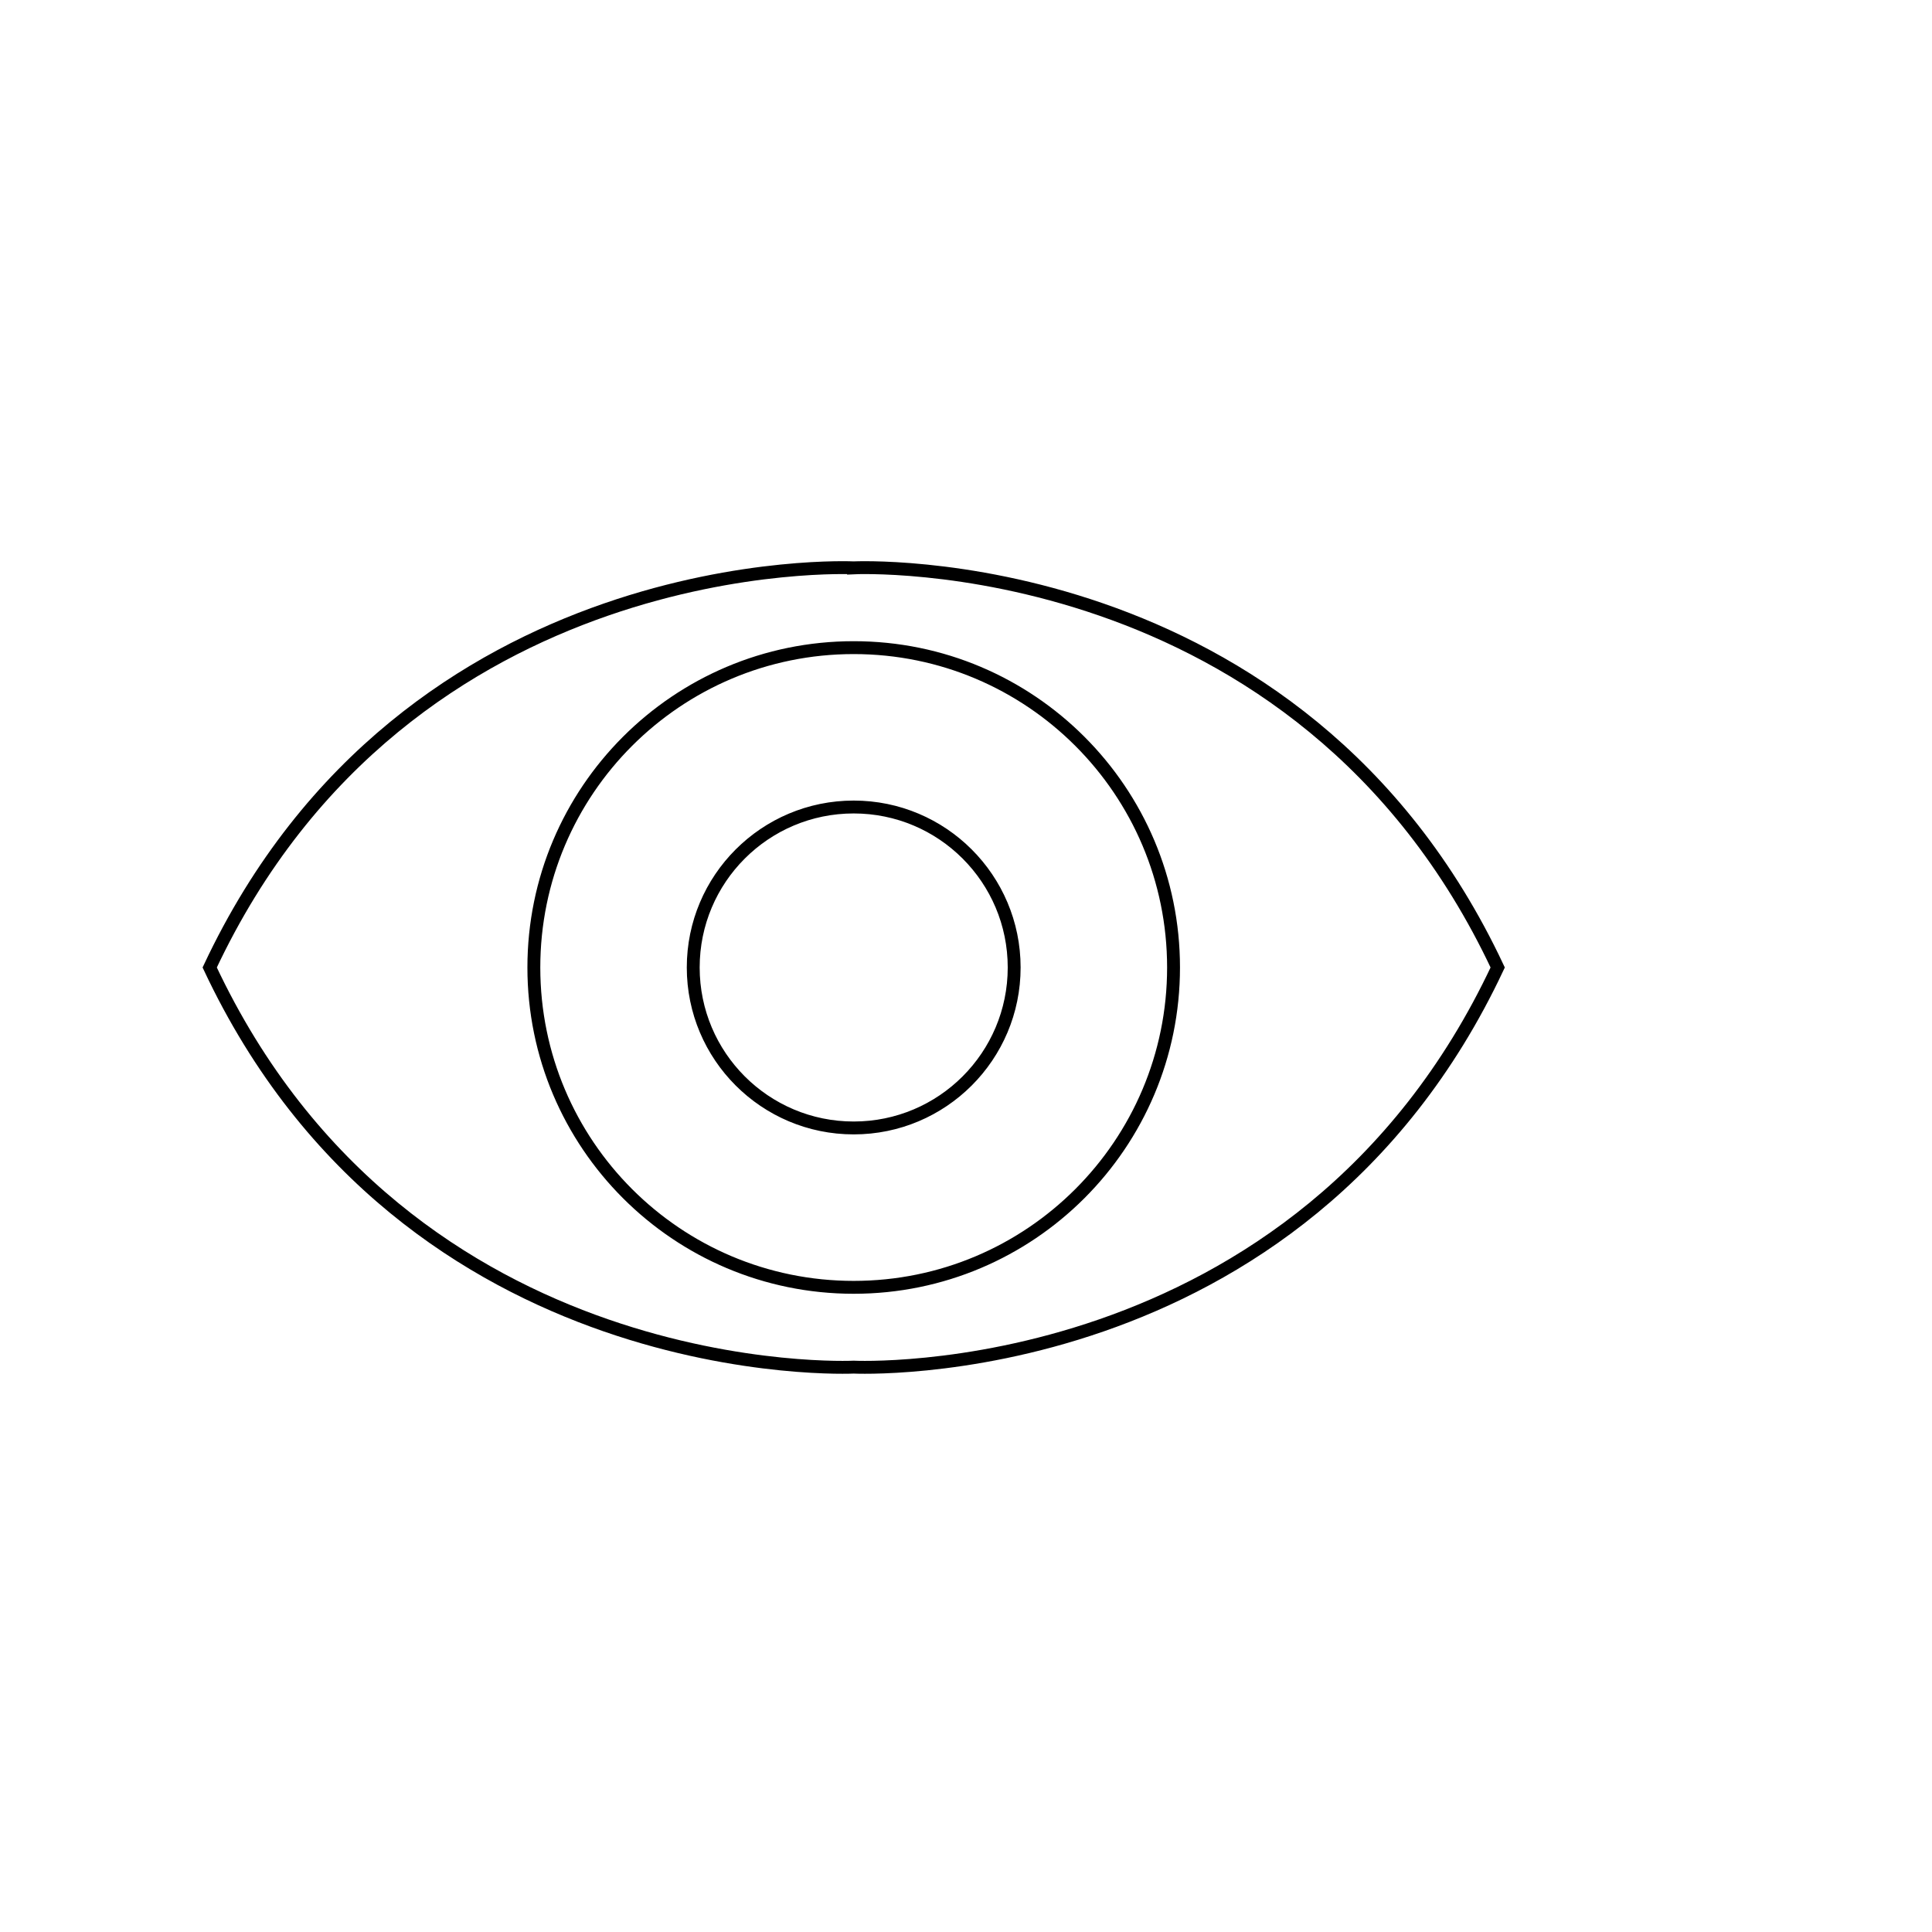 <?xml version="1.0" encoding="utf-8"?>
<!-- Generator: Adobe Illustrator 17.0.2, SVG Export Plug-In . SVG Version: 6.00 Build 0)  -->
<!DOCTYPE svg PUBLIC "-//W3C//DTD SVG 1.1//EN" "http://www.w3.org/Graphics/SVG/1.1/DTD/svg11.dtd">
<svg version="1.1" id="Layer_1" xmlns="http://www.w3.org/2000/svg" xmlns:xlink="http://www.w3.org/1999/xlink" x="0px" y="0px"
	 width="150px" height="150px" viewBox="0 0 150 150" enable-background="new 0 0 150 150" xml:space="preserve">
<path fill="none" stroke="#000000" stroke-miterlimit="10" d="M91.114,75.115c0,13.715-11.118,24.833-24.833,24.833
	S41.448,88.83,41.448,75.115s11.118-24.833,24.833-24.833S91.114,61.4,91.114,75.115z M66.281,62.656
	c-6.881,0-12.459,5.578-12.459,12.459c0,6.881,5.578,12.459,12.459,12.459c6.881,0,12.459-5.578,12.459-12.459
	C78.74,68.234,73.162,62.656,66.281,62.656z M16.281,75.115c15.371,32.725,50,31.029,50,31.029s34.629,1.696,50-31.029
	c-15.371-32.725-50-31.029-50-31.029S31.652,42.389,16.281,75.115z"/>
</svg>
